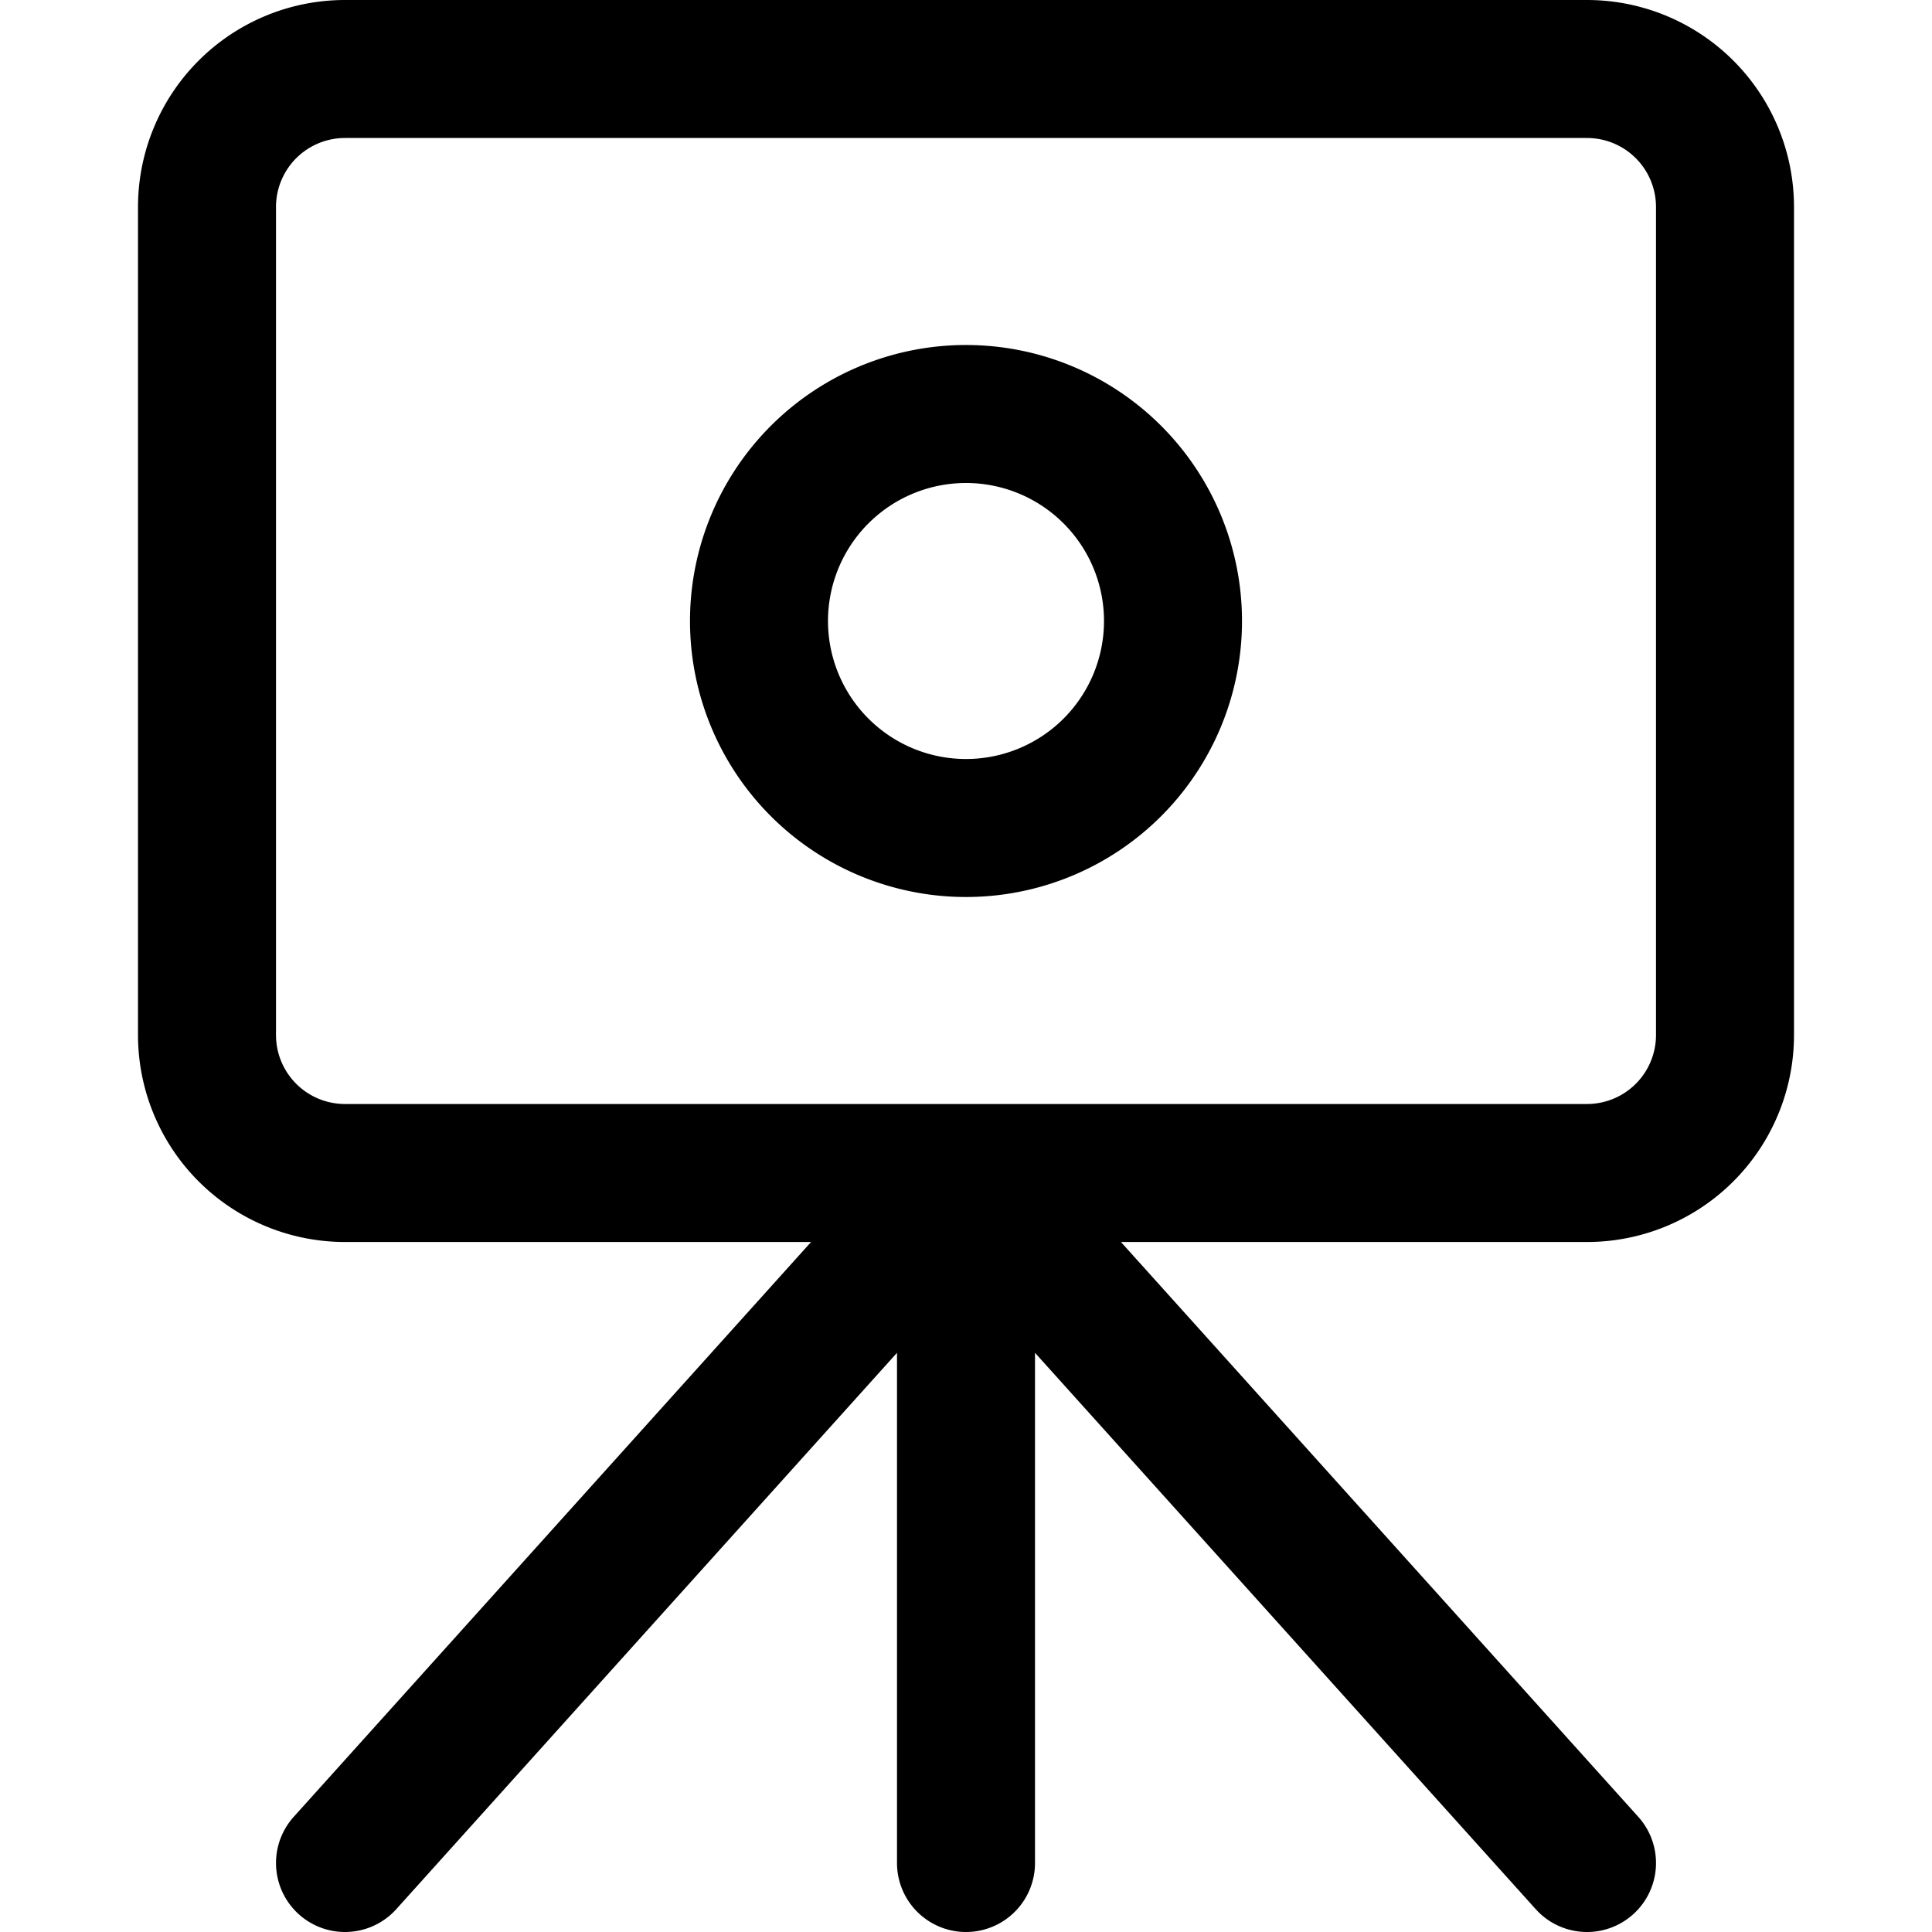 <svg focusable="false" xmlns="http://www.w3.org/2000/svg" fill="none" role="img" aria-label="Icon" viewBox="0 0 14 14">
  <g stroke="currentColor" stroke-linecap="round" stroke-linejoin="round">
    <path d="M7 8.5v5m0-5-4.5 5m4.5-5 4.5 5m0-13h-9a1 1 0 0 0-1 1v6a1 1 0 0 0 1 1h9a1 1 0 0 0 1-1v-6a1 1 0 0 0-1-1"/>
    <path d="M7 6a1.5 1.5 0 1 0 0-3 1.5 1.5 0 0 0 0 3"/>
  </g>
</svg>
